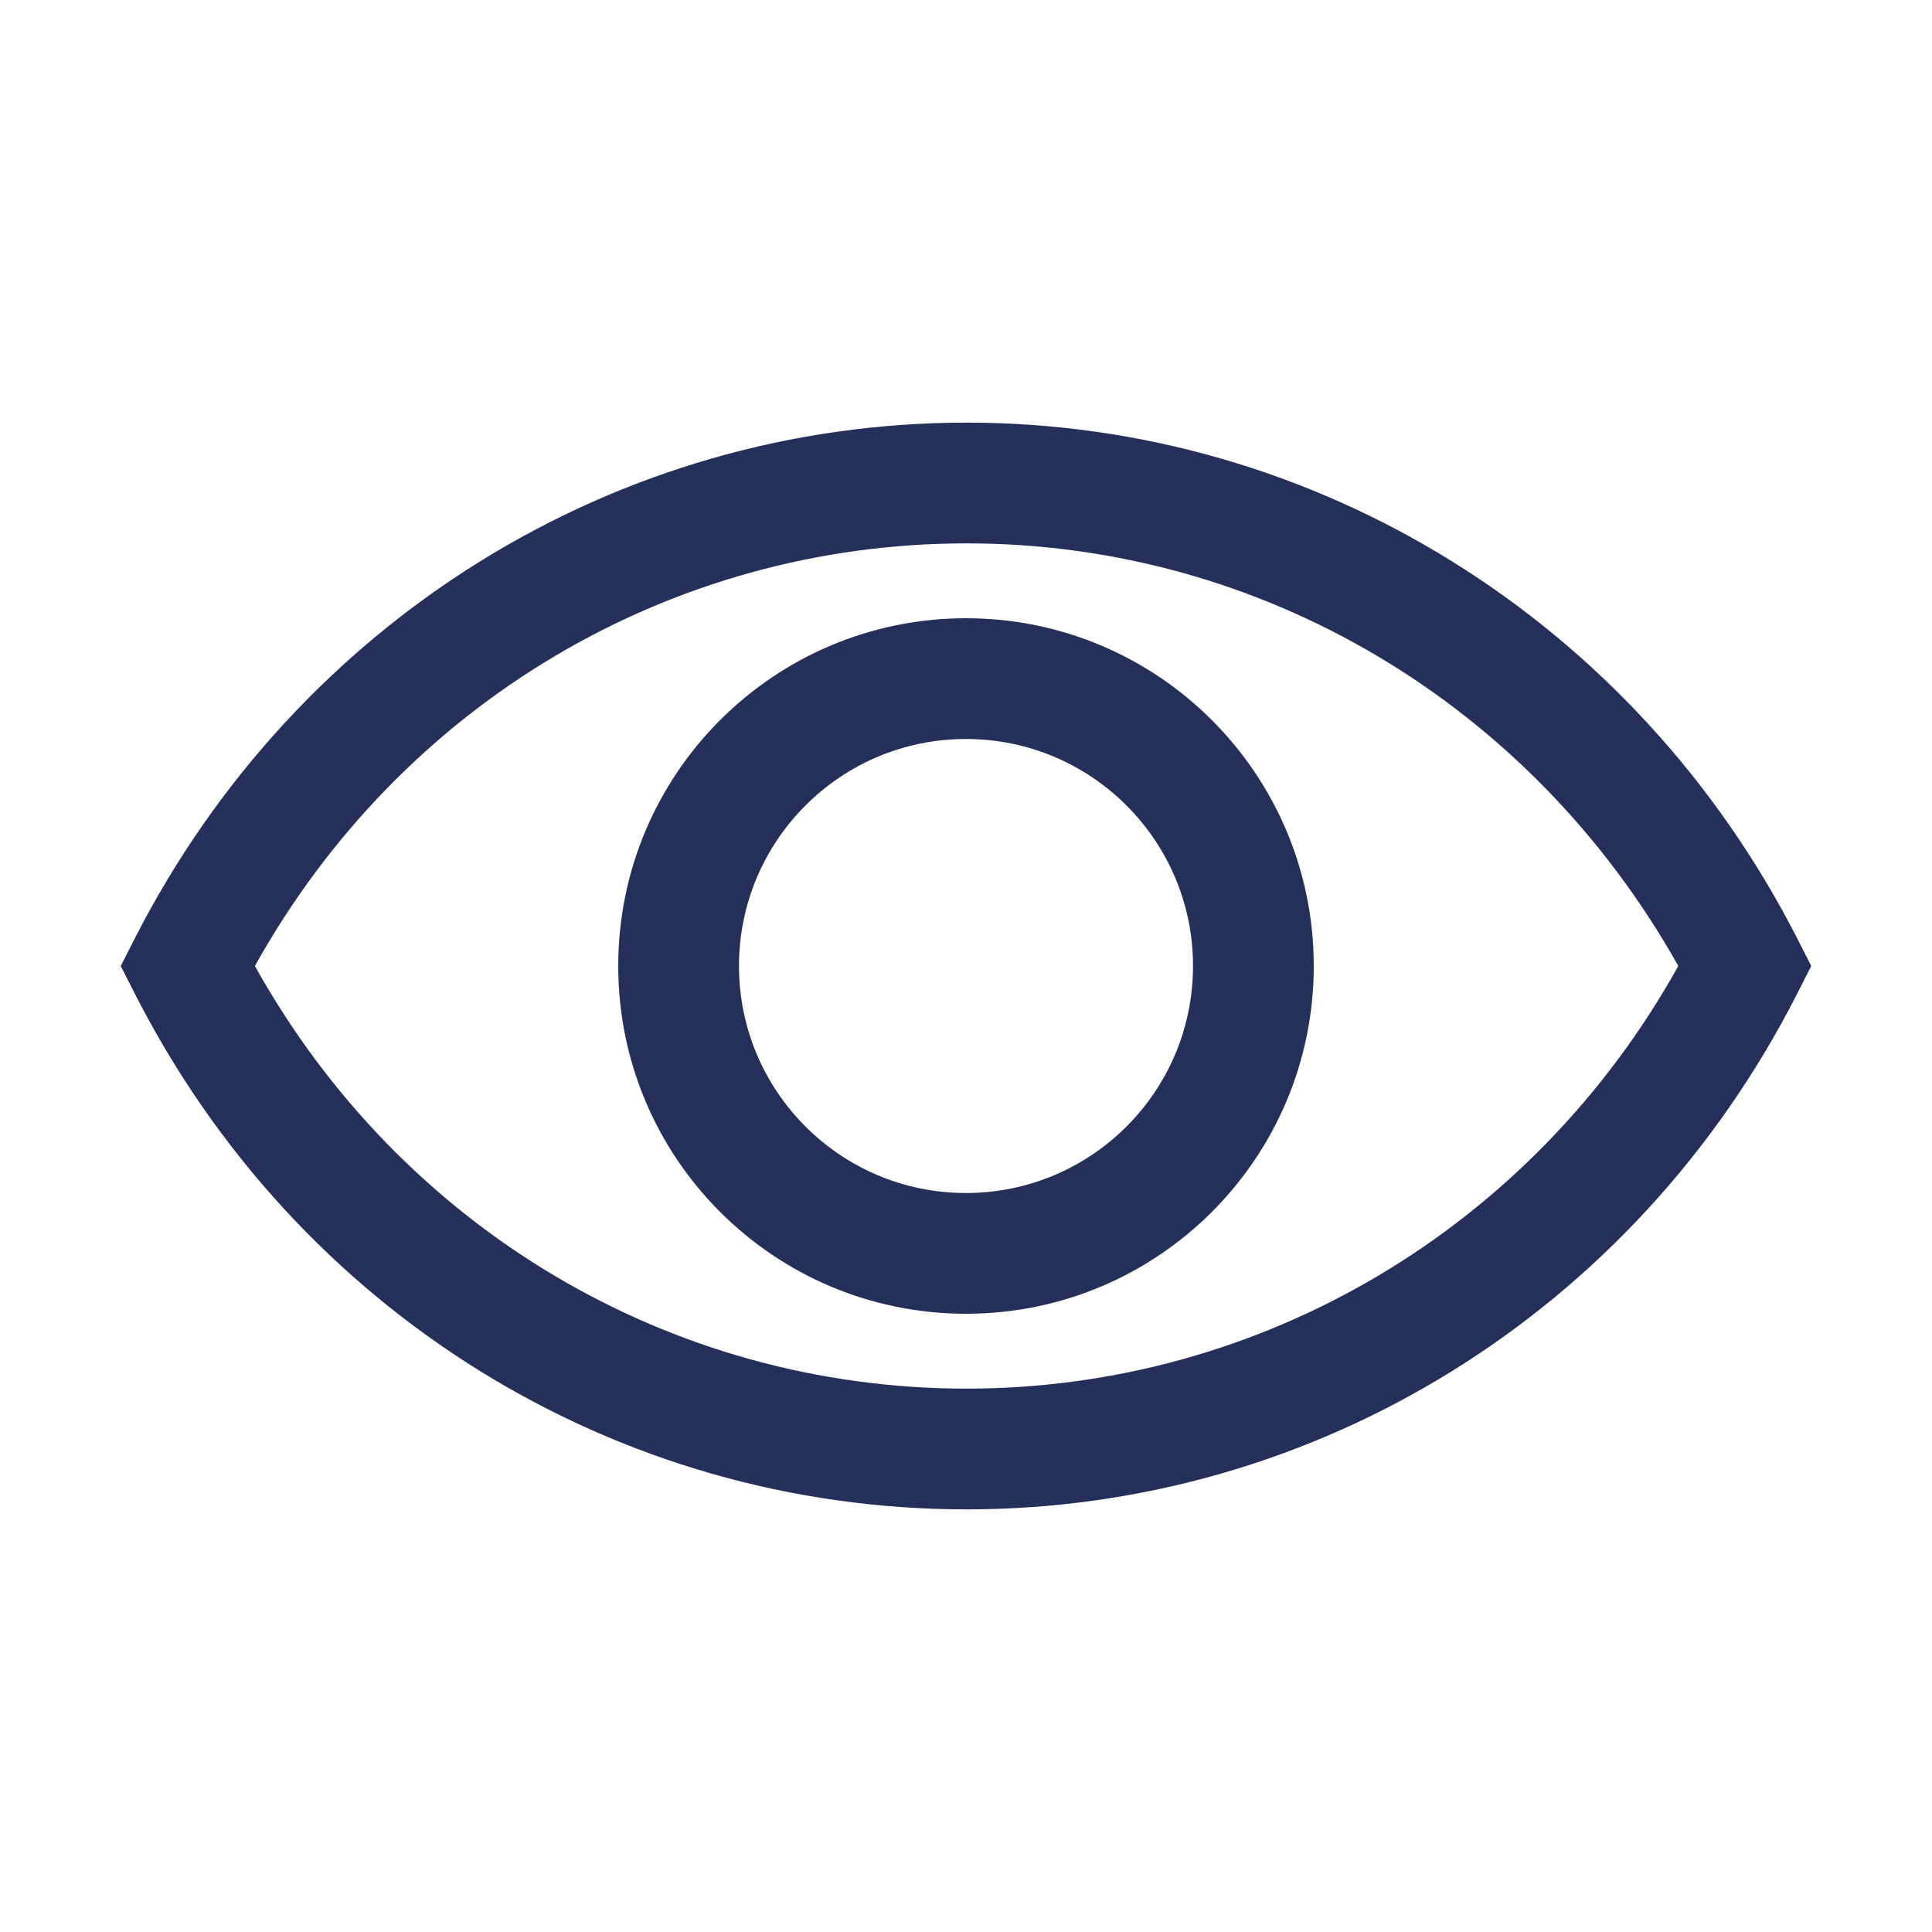 <svg width="16" height="16" viewBox="0 0 16 16" fill="none" xmlns="http://www.w3.org/2000/svg">
<path d="M10.88 8C10.88 9.591 9.59 10.88 8 10.88C6.409 10.88 5.12 9.591 5.12 8C5.12 6.41 6.409 5.12 8 5.12C9.59 5.12 10.88 6.41 10.88 8ZM9.88 8C9.88 6.962 9.038 6.12 8 6.12C6.961 6.12 6.12 6.962 6.12 8C6.12 9.038 6.961 9.88 8 9.88C9.038 9.88 9.88 9.038 9.88 8Z" fill="#25305A"/>
<path d="M1.117 8.23C2.461 10.87 5.102 12.5 8.005 12.5C10.898 12.5 13.539 10.87 14.883 8.23L15 8L14.883 7.77C13.539 5.14 10.898 3.5 8.005 3.5C5.102 3.5 2.461 5.14 1.117 7.77L1 8L1.117 8.23ZM8.005 11.5C5.55 11.5 3.319 10.17 2.111 8C3.319 5.83 5.55 4.5 8.005 4.5C10.45 4.5 12.681 5.83 13.899 8C12.691 10.17 10.45 11.5 8.005 11.5Z" fill="#25305A"/>
</svg>
